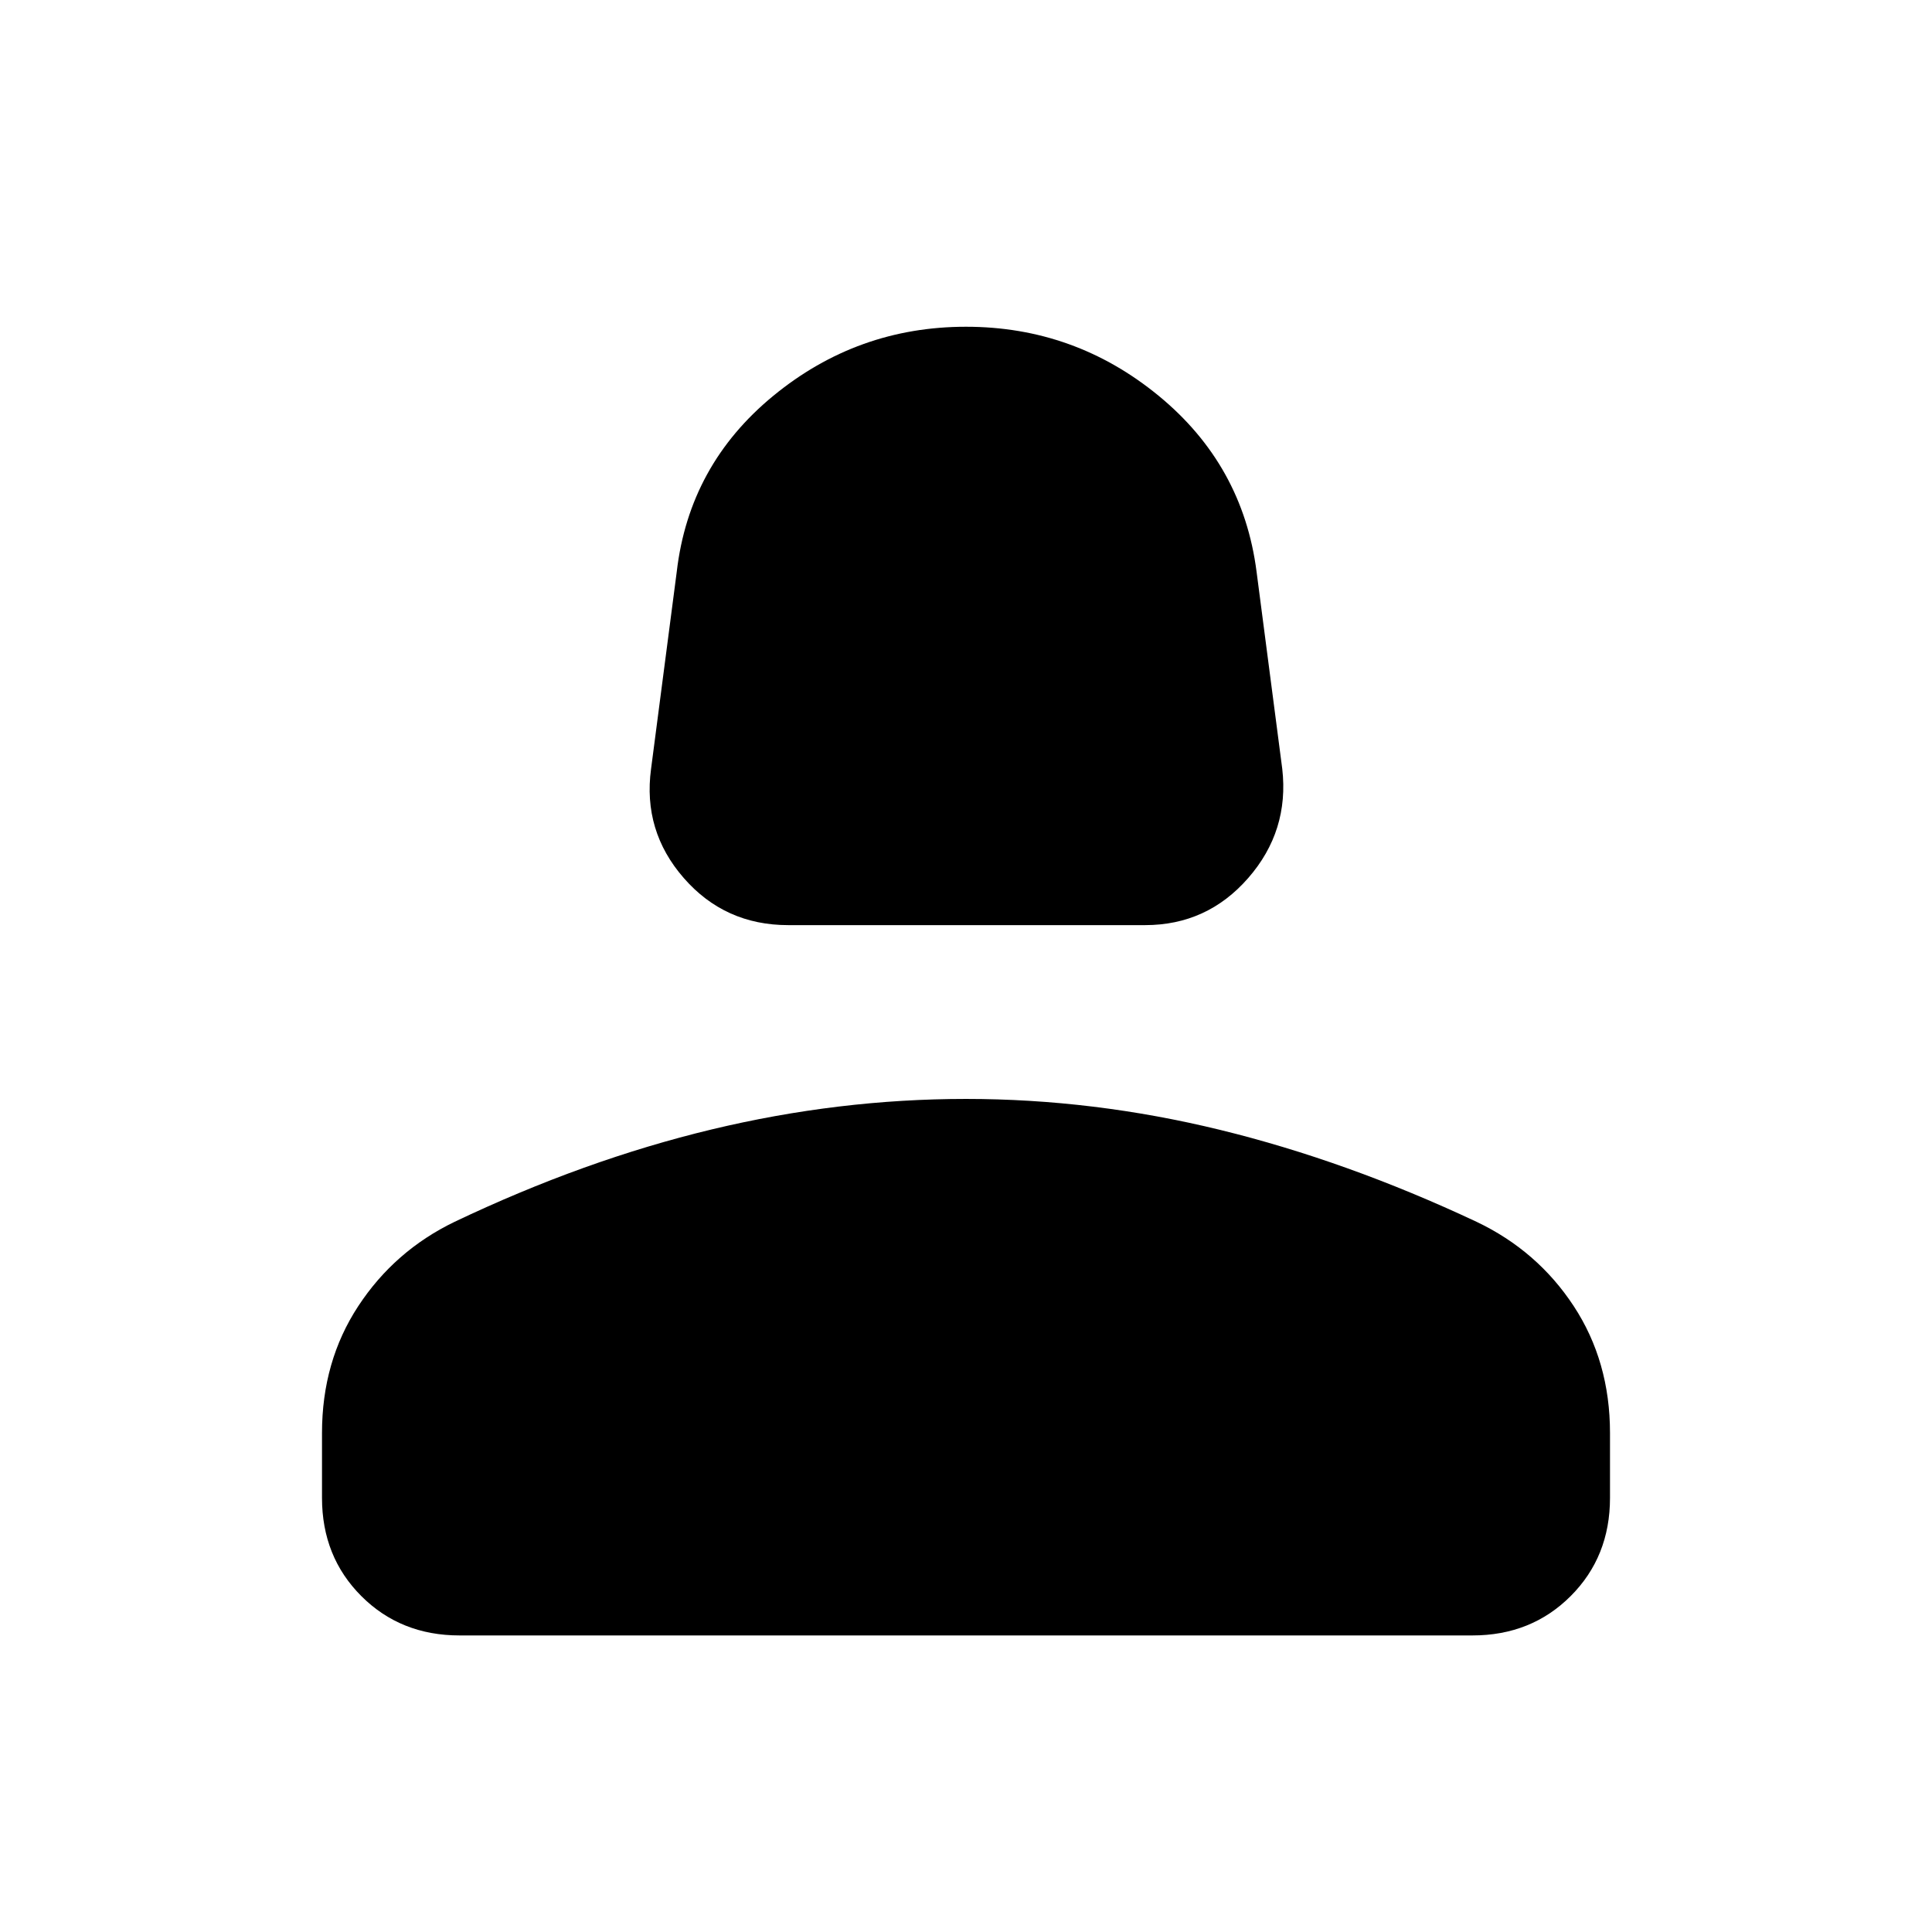 <svg xmlns="http://www.w3.org/2000/svg" height="40" viewBox="0 -960 960 960" width="40"><path d="M391.67-500.31q-31.49 0-51.91-23.41-20.42-23.41-16.25-54.23l12.77-98q6.18-53.02 47.96-87.36 41.79-34.33 95.76-34.33 53.97 0 95.76 34.33 41.78 34.34 48.62 87.36l12.77 98q3.51 30.82-16.91 54.23-20.42 23.41-51.24 23.41H391.67ZM160-215.72v-32.23q0-35.61 18.04-63.08 18.04-27.46 47.81-41.84 64.54-30.74 127.73-45.91 63.19-15.17 126.42-15.17 63.23 0 126.22 15.37 62.98 15.38 127.52 45.71 30.18 14.38 48.22 41.84Q800-283.56 800-247.95v32.23q0 29.26-19.55 48.81t-48.81 19.55H228.36q-29.26 0-48.81-19.55T160-215.72Z"/></svg>